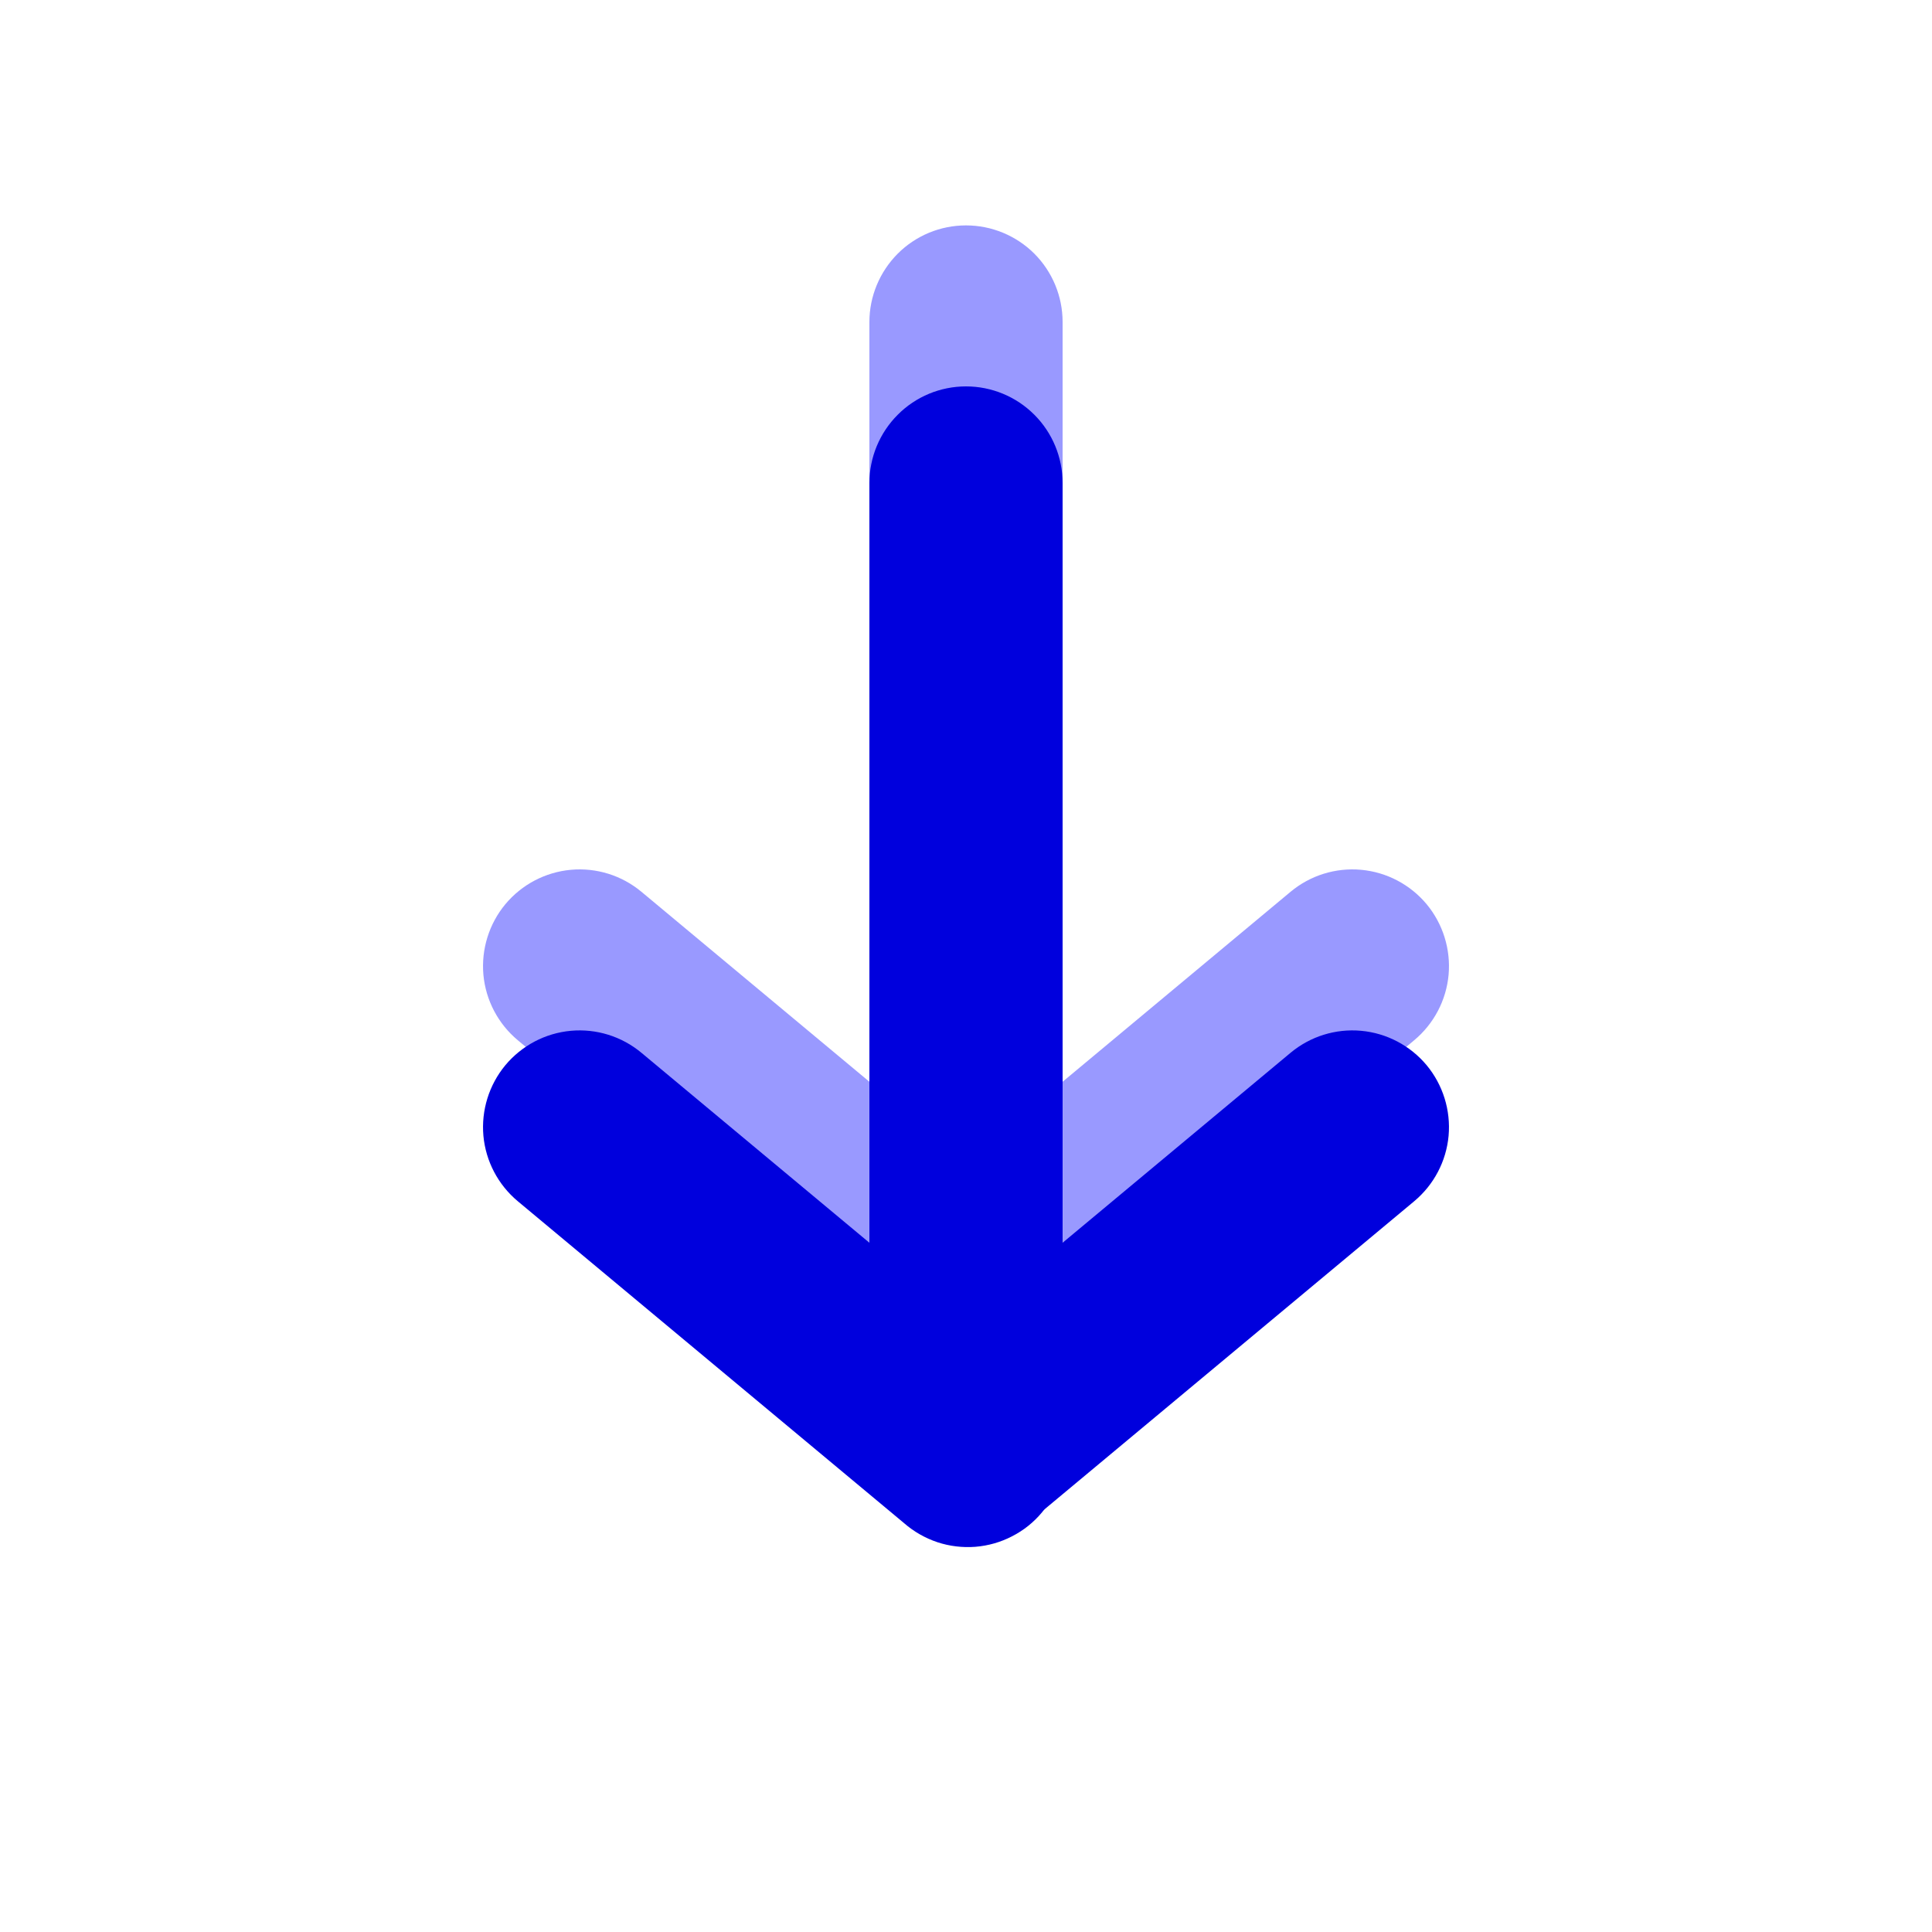 <svg width="24" height="24" viewBox="0 0 24 24" fill="none" xmlns="http://www.w3.org/2000/svg">
<g clip-path="url(#clip0_173_2210)">
<path fill-rule="evenodd" clip-rule="evenodd" d="M17.722 11.232C17.925 11.477 18.023 11.792 17.995 12.109C17.966 12.426 17.812 12.718 17.568 12.922L12.768 16.922C12.523 17.116 12.211 17.207 11.899 17.175C11.588 17.143 11.301 16.99 11.1 16.75C10.9 16.509 10.801 16.2 10.826 15.887C10.851 15.575 10.996 15.285 11.232 15.078L16.032 11.078C16.277 10.874 16.592 10.776 16.909 10.805C17.226 10.834 17.518 10.988 17.722 11.232Z" fill="#9999FF"/>
<path fill-rule="evenodd" clip-rule="evenodd" d="M6.278 11.232C6.482 10.988 6.774 10.834 7.091 10.805C7.408 10.776 7.723 10.874 7.968 11.078L12.768 15.078C12.893 15.178 12.998 15.301 13.074 15.442C13.151 15.582 13.199 15.736 13.216 15.896C13.232 16.055 13.217 16.215 13.17 16.369C13.123 16.522 13.046 16.664 12.944 16.787C12.842 16.91 12.716 17.011 12.573 17.084C12.431 17.158 12.276 17.202 12.116 17.215C11.957 17.227 11.796 17.208 11.645 17.157C11.493 17.107 11.352 17.027 11.232 16.922L6.432 12.922C6.188 12.718 6.034 12.426 6.005 12.109C5.977 11.792 6.075 11.477 6.278 11.232Z" fill="#9999FF"/>
<path fill-rule="evenodd" clip-rule="evenodd" d="M12 14.8C11.682 14.8 11.377 14.674 11.152 14.448C10.927 14.223 10.8 13.918 10.8 13.6V4C10.8 3.682 10.927 3.377 11.152 3.151C11.377 2.926 11.682 2.8 12 2.8C12.318 2.8 12.623 2.926 12.849 3.151C13.074 3.377 13.2 3.682 13.2 4V13.6C13.2 13.918 13.074 14.223 12.849 14.448C12.623 14.674 12.318 14.8 12 14.8Z" fill="#9999FF"/>
<path fill-rule="evenodd" clip-rule="evenodd" d="M17.722 13.232C17.925 13.477 18.023 13.792 17.995 14.109C17.966 14.426 17.812 14.718 17.568 14.922L12.768 18.922C12.523 19.116 12.211 19.207 11.899 19.175C11.588 19.143 11.301 18.991 11.1 18.75C10.9 18.509 10.801 18.2 10.826 17.887C10.851 17.575 10.996 17.285 11.232 17.078L16.032 13.078C16.277 12.874 16.592 12.776 16.909 12.805C17.226 12.834 17.518 12.988 17.722 13.232Z" fill="#0000DD"/>
<path fill-rule="evenodd" clip-rule="evenodd" d="M6.278 13.232C6.482 12.988 6.774 12.834 7.091 12.805C7.408 12.776 7.723 12.874 7.968 13.078L12.768 17.078C12.893 17.178 12.998 17.301 13.074 17.442C13.151 17.582 13.199 17.736 13.216 17.895C13.232 18.055 13.217 18.215 13.17 18.369C13.123 18.522 13.046 18.664 12.944 18.787C12.842 18.91 12.716 19.011 12.573 19.084C12.431 19.158 12.276 19.202 12.116 19.215C11.957 19.227 11.796 19.208 11.645 19.158C11.493 19.107 11.352 19.027 11.232 18.922L6.432 14.922C6.188 14.718 6.034 14.426 6.005 14.109C5.977 13.792 6.075 13.477 6.278 13.232Z" fill="#0000DD"/>
<path fill-rule="evenodd" clip-rule="evenodd" d="M12 16.8C11.682 16.8 11.377 16.674 11.152 16.449C10.927 16.224 10.8 15.918 10.8 15.6V6C10.8 5.682 10.927 5.377 11.152 5.152C11.377 4.926 11.682 4.8 12 4.8C12.318 4.8 12.623 4.926 12.849 5.152C13.074 5.377 13.2 5.682 13.2 6V15.6C13.2 15.918 13.074 16.224 12.849 16.449C12.623 16.674 12.318 16.8 12 16.8Z" fill="#0000DD"/>
</g>
<defs>
<clipPath id="clip0_173_2210">
<rect width="24" height="24" fill="white"/>
</clipPath>
</defs>
</svg>
